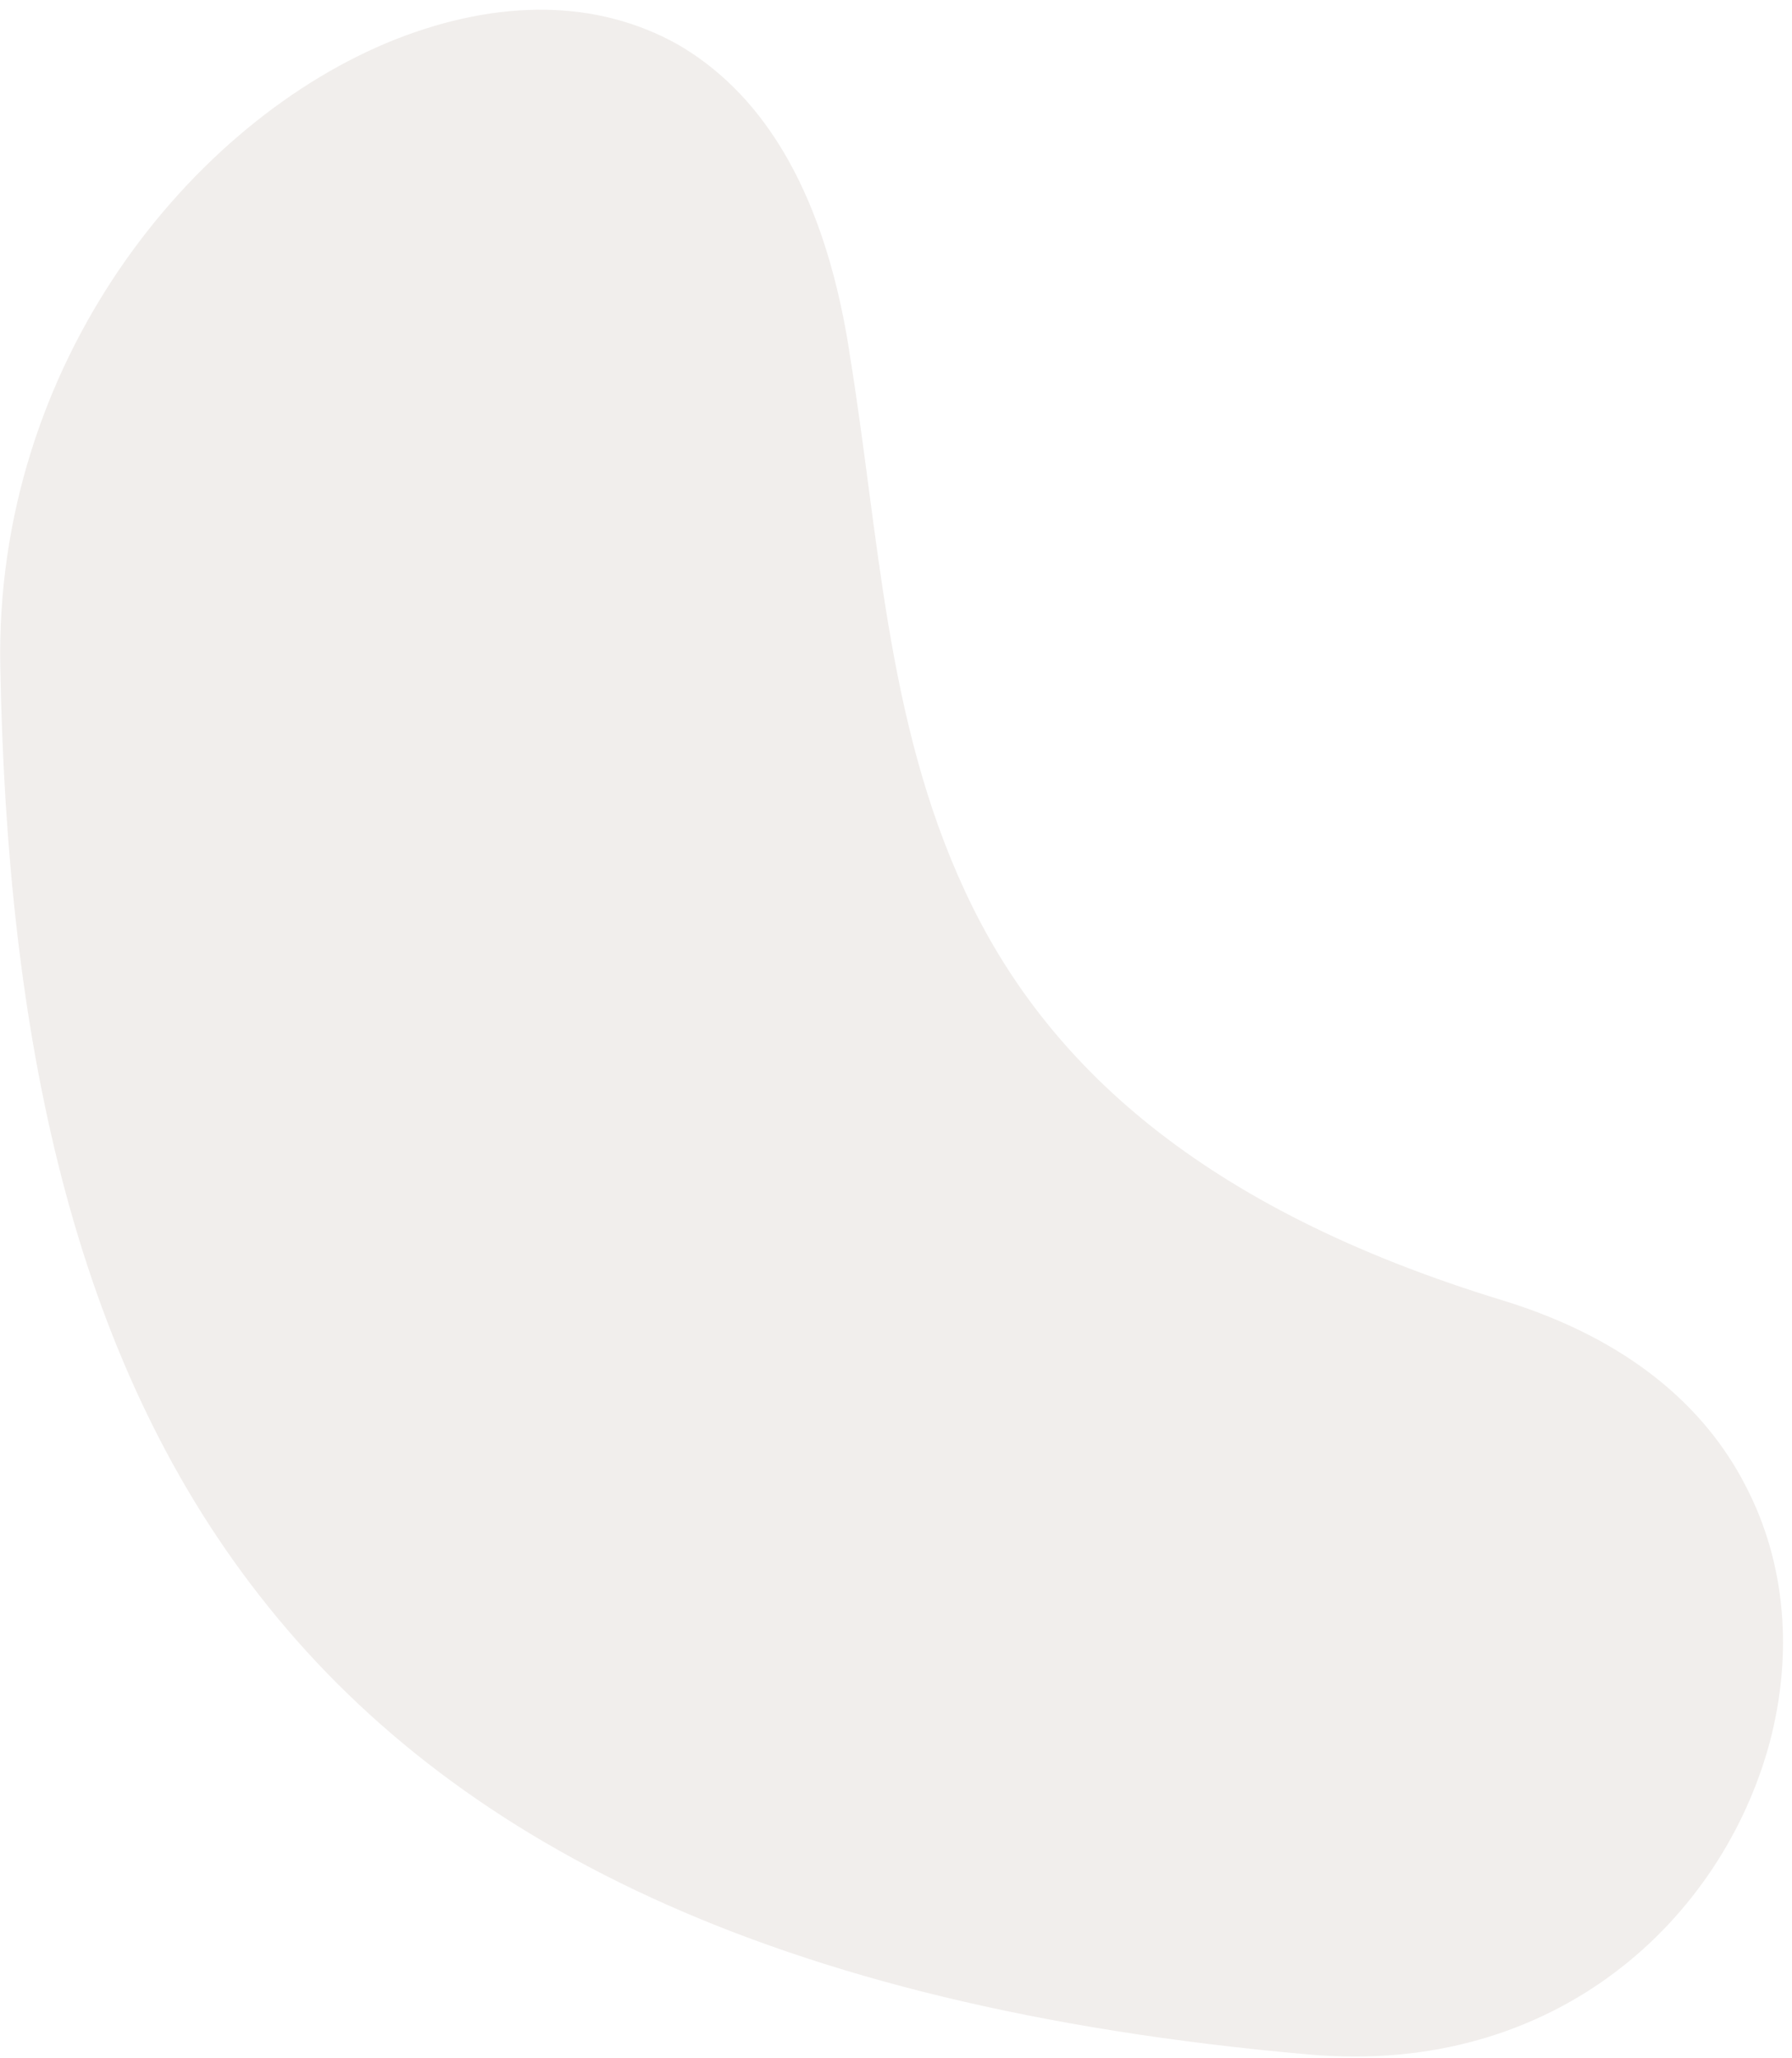 <svg width="169" height="194" viewBox="0 0 169 194" fill="none" xmlns="http://www.w3.org/2000/svg">
<path d="M51.453 0.918C46.925 0.85 42.146 1.803 37.305 3.708C18.064 11.329 -0.545 34.258 0.029 62.903C0.667 97.399 6.712 127.745 24.515 150.471C42.255 173.196 72.318 189.186 123.383 193.676C146.84 195.786 162.431 180.817 166.892 164.283C169.09 155.982 168.459 147.409 164.621 140.061C160.846 132.712 153.676 126.248 141.663 122.574C113.363 113.933 98.581 100.325 91.03 84.063C83.485 67.881 82.91 50.203 80.08 33.068C80.076 33.045 80.075 33.022 80.075 32.999C80.075 32.976 80.073 32.954 80.069 32.932C77.546 17.032 71.322 8.468 63.905 4.184C60.132 2.075 55.918 0.986 51.453 0.918Z" fill="#552D17" fill-opacity="0.08"/>
</svg>
